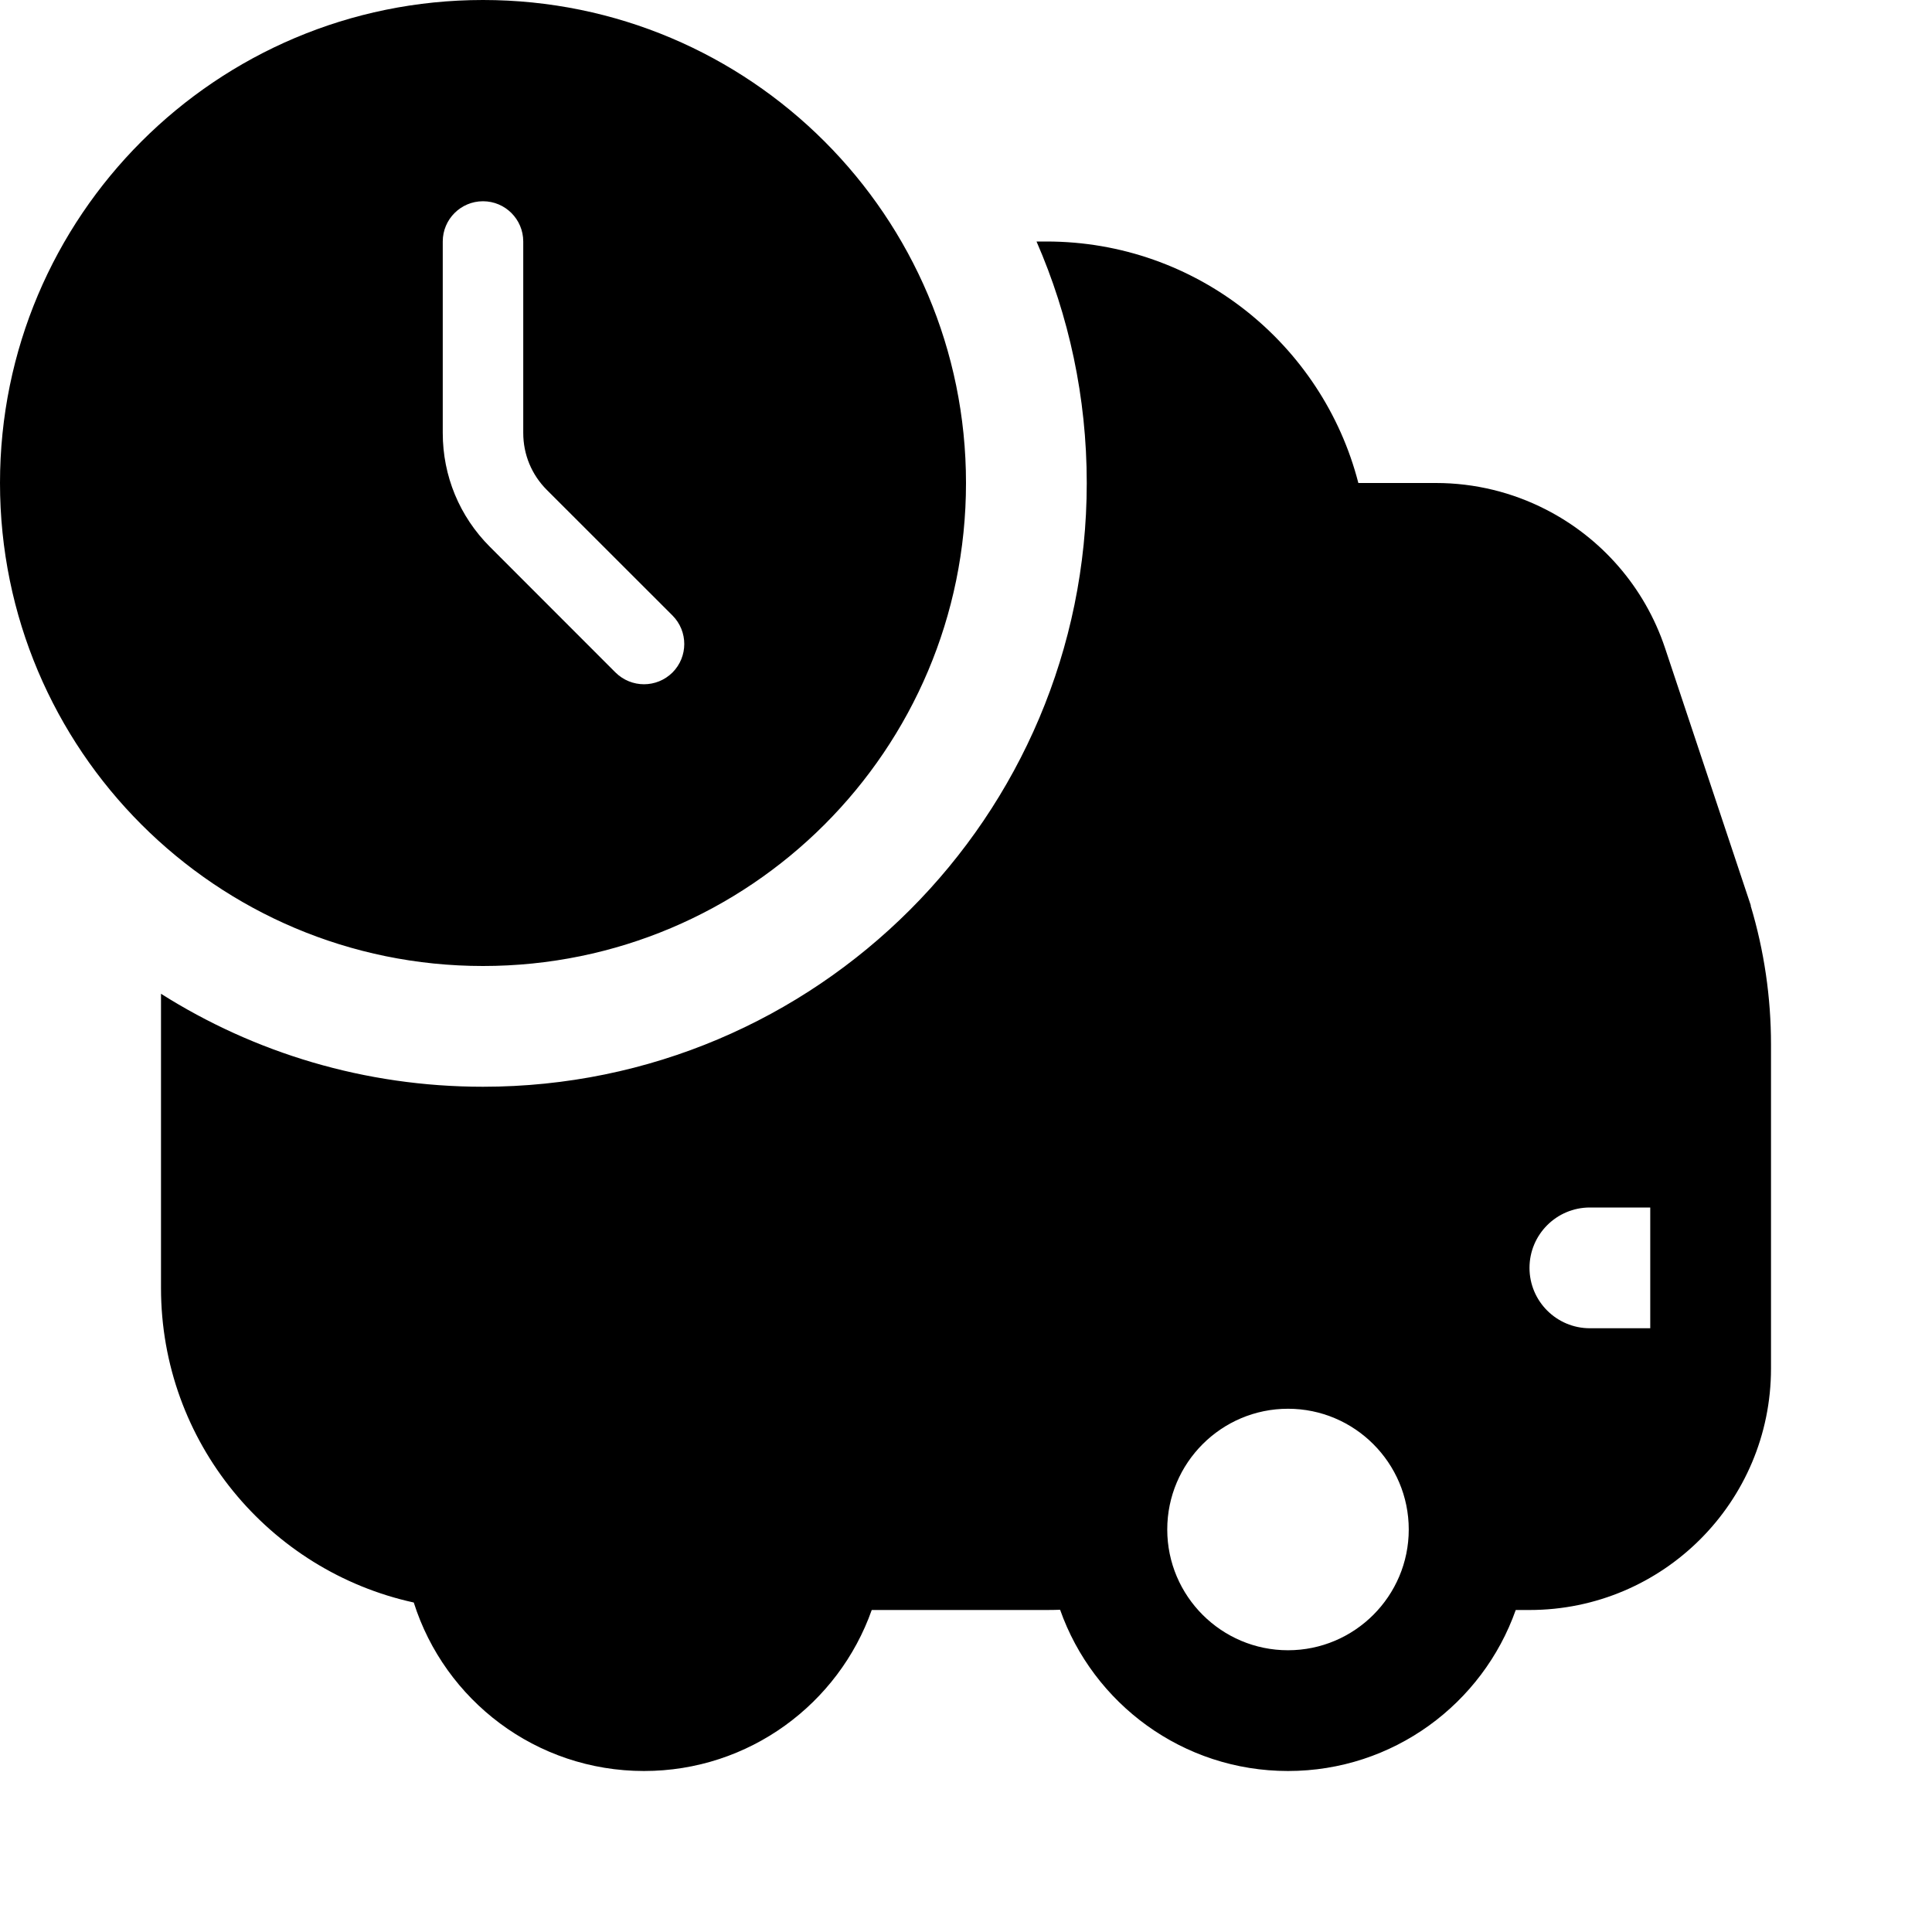 <?xml version="1.0" encoding="UTF-8"?>
<svg xmlns:svg="http://www.w3.org/2000/svg" viewBox="0 0 24 24" fill="none">
<svg:path d="M0 6C0 2.686 2.686 0 6 0C9.314 0 12 2.686 12 6C12 9.314 9.314 12 6 12C2.686 12 0 9.314 0 6ZM8 8.5C8.128 8.5 8.256 8.451 8.354 8.354C8.549 8.158 8.549 7.842 8.354 7.646L6.793 6.086C6.604 5.897 6.5 5.646 6.5 5.378V3C6.5 2.724 6.276 2.5 6 2.5C5.724 2.5 5.5 2.724 5.5 3V5.378C5.5 5.913 5.708 6.415 6.086 6.793L7.646 8.354C7.744 8.451 7.872 8.5 8 8.5ZM2 16V12.345C3.158 13.077 4.529 13.5 6 13.5C10.142 13.5 13.5 10.142 13.5 6C13.5 4.933 13.277 3.919 12.876 3H13C14.864 3 16.43 4.275 16.874 6H17.838C18.323 6 18.788 6.117 19.201 6.328C19.887 6.678 20.429 7.287 20.684 8.051L21.75 11.25H21.747C21.915 11.809 22 12.389 22 12.974V12.975V13.5V17C22 18.657 20.657 20 19 20H18.829C18.417 21.165 17.306 22 16 22C14.693 22 13.58 21.163 13.169 19.997C13.113 19.999 13.057 20 13 20H10.829C10.417 21.165 9.306 22 8 22C6.659 22 5.524 21.121 5.14 19.907C3.344 19.514 2 17.914 2 16ZM19.261 8.526L20.269 11.551C20.318 11.699 20.36 11.849 20.393 12H17V7.5H17.838C18.404 7.5 18.912 7.816 19.167 8.306C19.204 8.376 19.235 8.449 19.261 8.526ZM8 17.5C8.827 17.5 9.5 18.173 9.5 19C9.5 19.827 8.827 20.5 8 20.5C7.173 20.5 6.5 19.827 6.5 19C6.5 18.173 7.173 17.5 8 17.5ZM17.5 19C17.5 18.173 16.827 17.5 16 17.5C15.173 17.5 14.5 18.173 14.5 19C14.5 19.827 15.173 20.5 16 20.5C16.827 20.5 17.5 19.827 17.5 19ZM19.75 16.5H20.5V15H19.75C19.336 15 19 15.336 19 15.75C19 16.164 19.336 16.5 19.75 16.5Z" fill="currentColor" fillRule="evenodd" clipRule="evenodd" />
</svg>
